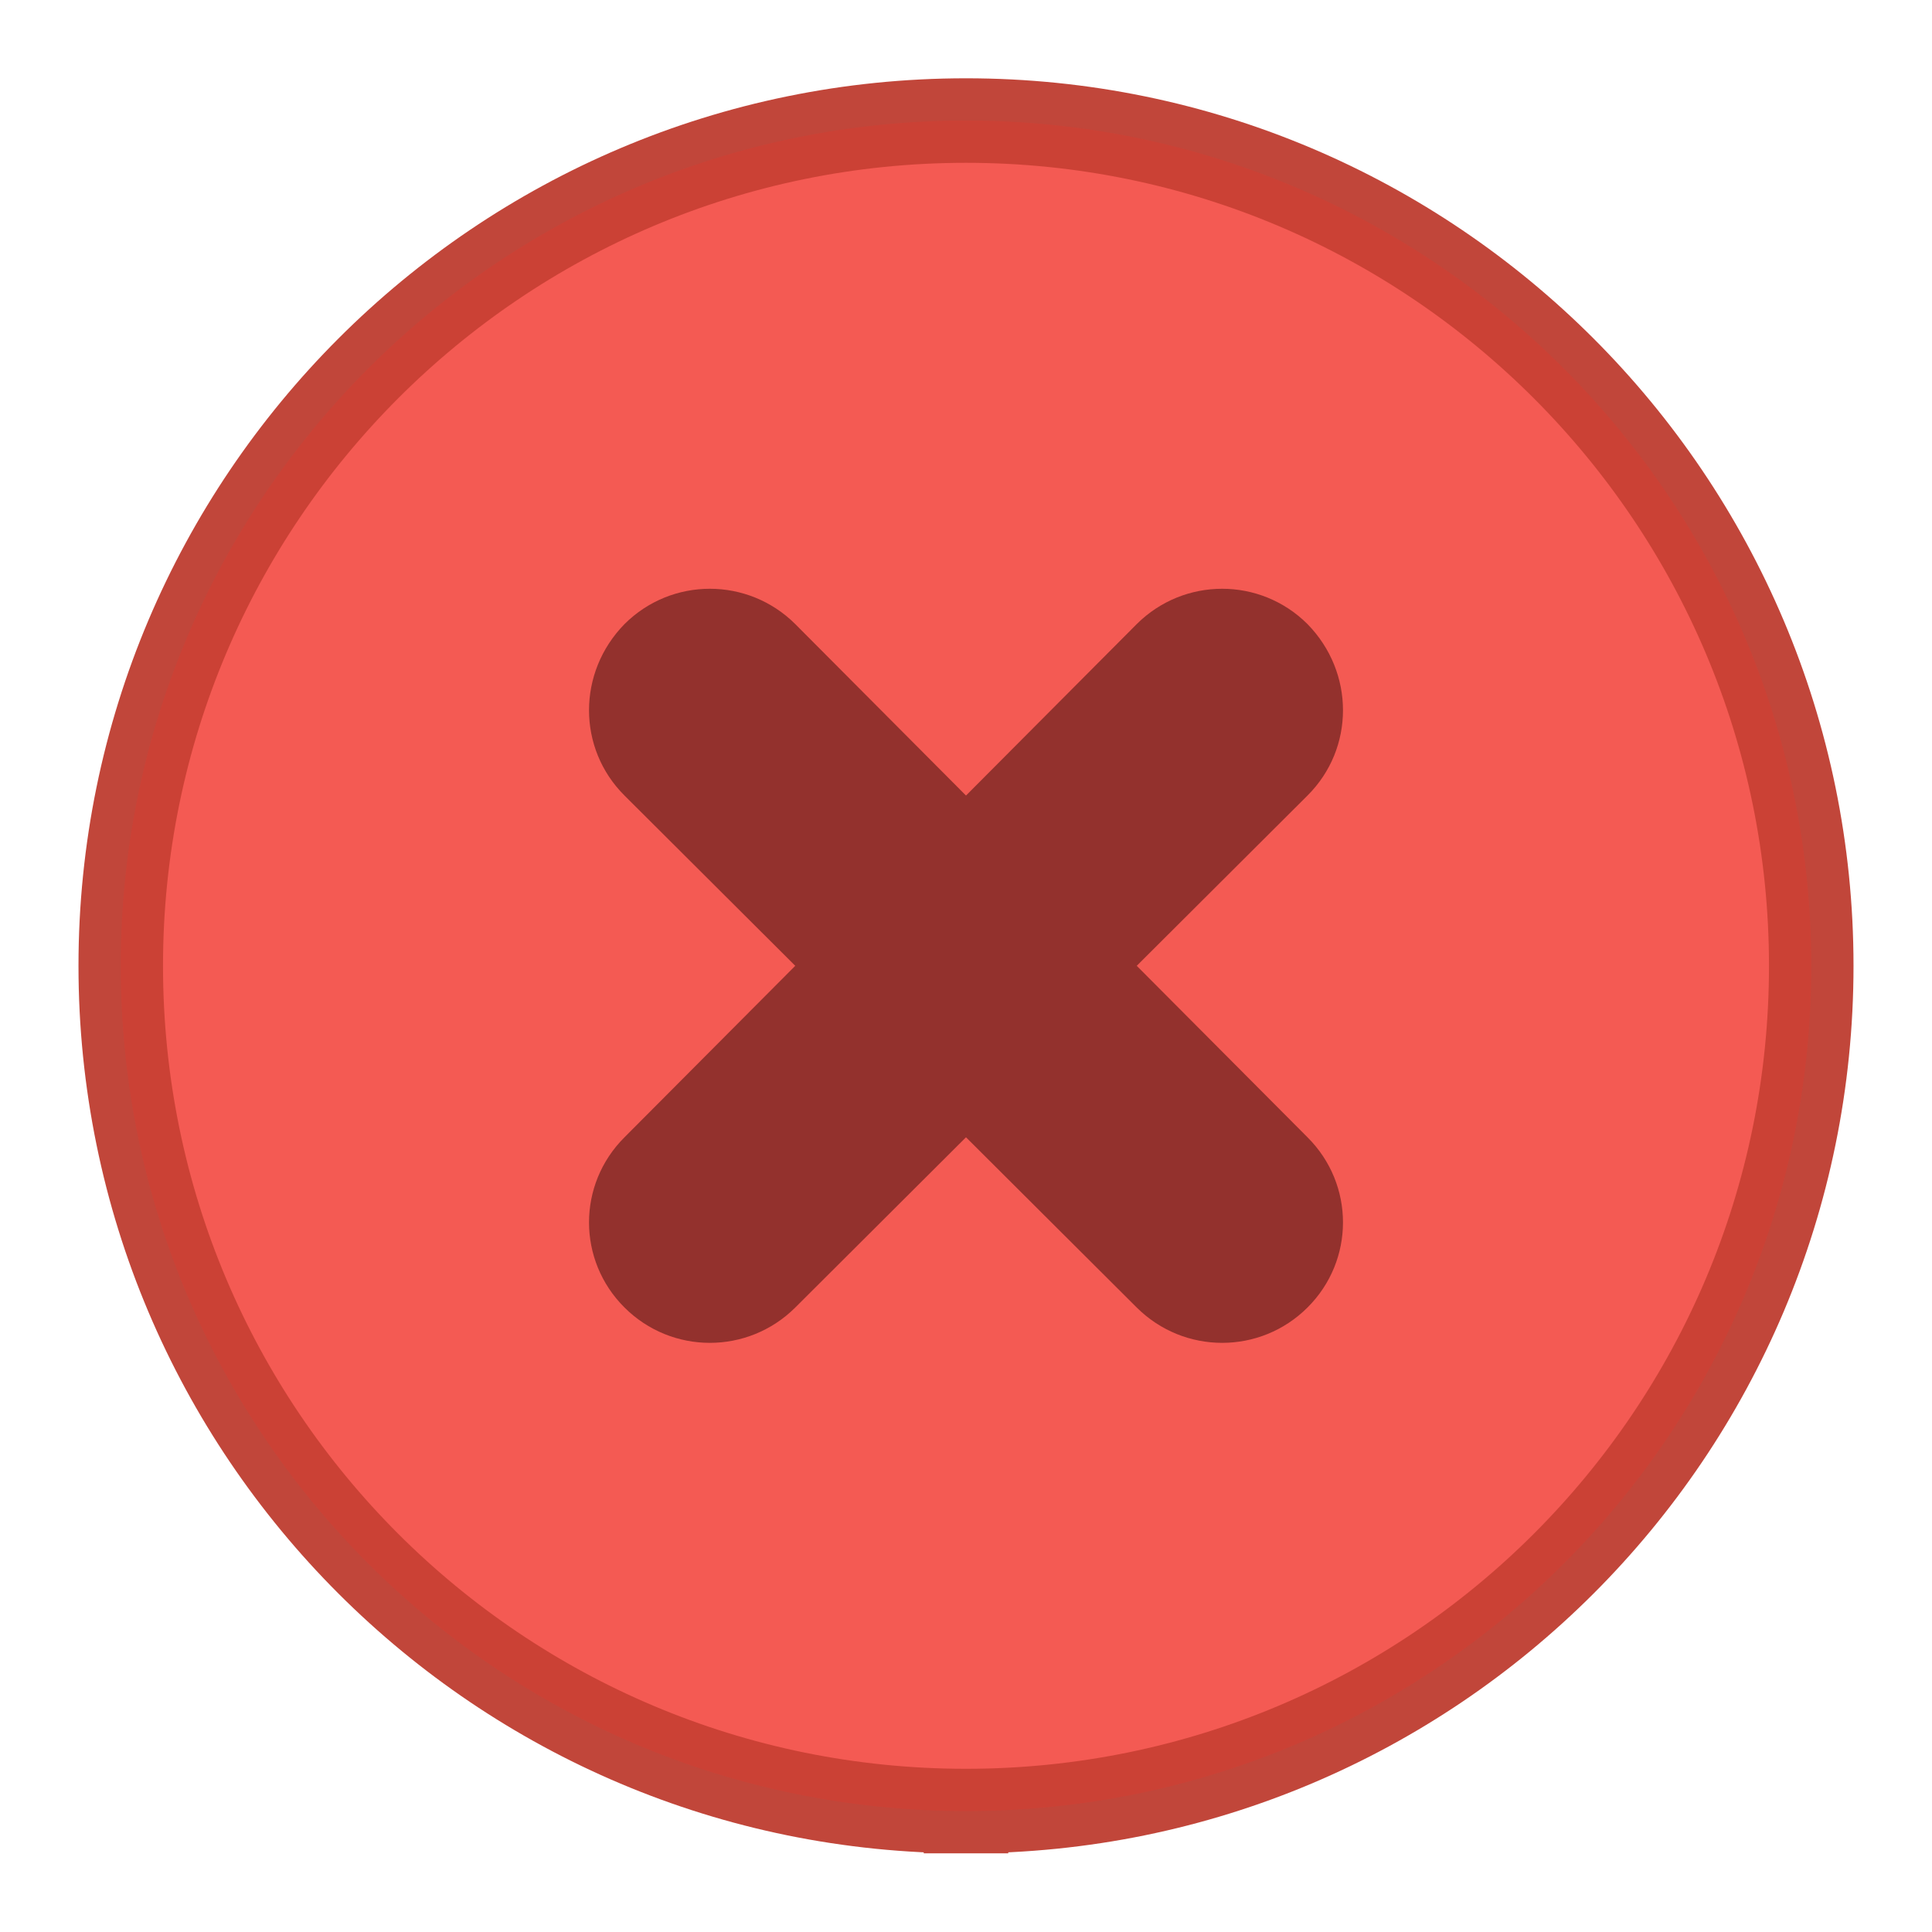 <?xml version="1.0" encoding="UTF-8" standalone="no"?>
<svg viewBox="0 0 50 50"
 xmlns="http://www.w3.org/2000/svg" xmlns:xlink="http://www.w3.org/1999/xlink" version="1.2" baseProfile="tiny">
<title>Qt SVG Document</title>
<desc>Generated with Qt</desc>
<defs>
</defs>
<g fill="none" stroke="black" stroke-width="1" fill-rule="evenodd" stroke-linecap="square" stroke-linejoin="bevel" >

<g fill="#000000" fill-opacity="1" stroke="none" transform="matrix(3.125,0,0,3.125,-915.625,595.743)"
font-family="Noto Sans" font-size="10" font-weight="400" font-style="normal" 
opacity="0" >
<path vector-effect="none" fill-rule="evenodd" d="M293,-190.638 C293,-190.638 293,-190.638 293,-190.638 L309,-190.638 C309,-190.638 309,-190.638 309,-190.638 L309,-174.638 C309,-174.638 309,-174.638 309,-174.638 L293,-174.638 C293,-174.638 293,-174.638 293,-174.638 L293,-190.638"/>
</g>

<g fill="#f4655f" fill-opacity="1" stroke="none" transform="matrix(3.125,0,0,3.125,-12.5,-3226.13)"
font-family="Noto Sans" font-size="10" font-weight="400" font-style="normal" 
>
<path vector-effect="none" fill-rule="evenodd" d="M12,1047.36 C15.866,1047.36 19,1044.23 19,1040.36 C19,1036.5 15.866,1033.36 12,1033.36 C8.134,1033.36 5,1036.5 5,1040.36 C5,1044.23 8.134,1047.36 12,1047.36 "/>
</g>

<g fill="none" stroke="#c1463a" stroke-opacity="1" stroke-width="0.7" stroke-linecap="butt" stroke-linejoin="miter" stroke-miterlimit="4" transform="matrix(3.125,0,0,3.125,-12.5,-3226.13)"
font-family="Noto Sans" font-size="10" font-weight="400" font-style="normal" 
>
<path vector-effect="none" fill-rule="evenodd" d="M12,1047.36 C15.866,1047.36 19,1044.23 19,1040.36 C19,1036.5 15.866,1033.36 12,1033.36 C8.134,1033.36 5,1036.5 5,1040.36 C5,1044.23 8.134,1047.36 12,1047.36 "/>
</g>

<g fill="#000000" fill-opacity="1" stroke="none" transform="matrix(3.125,0,0,3.125,-12.5,-3226.13)"
font-family="Noto Sans" font-size="10" font-weight="400" font-style="normal" 
opacity="0.5" >
<path vector-effect="none" fill-rule="nonzero" d="M9.172,1037.53 C8.78,1037.93 8.78,1038.56 9.172,1038.95 L10.586,1040.36 L9.172,1041.78 C8.78,1042.17 8.78,1042.8 9.172,1043.19 C9.563,1043.58 10.194,1043.58 10.586,1043.19 L12,1041.78 L13.414,1043.19 C13.806,1043.58 14.437,1043.58 14.828,1043.19 C15.22,1042.8 15.22,1042.17 14.828,1041.78 L13.414,1040.36 L14.828,1038.95 C15.22,1038.56 15.22,1037.93 14.828,1037.53 C14.437,1037.14 13.806,1037.14 13.414,1037.53 L12,1038.95 L10.586,1037.53 C10.194,1037.14 9.563,1037.14 9.172,1037.53 "/>
</g>

<g fill="#f72c22" fill-opacity="1" stroke="none" transform="matrix(3.125,0,0,3.125,-12.5,-3226.13)"
font-family="Noto Sans" font-size="10" font-weight="400" font-style="normal" 
opacity="0.2" >
<path vector-effect="none" fill-rule="evenodd" d="M12,1047.36 C15.866,1047.36 19,1044.23 19,1040.36 C19,1036.5 15.866,1033.36 12,1033.36 C8.134,1033.36 5,1036.5 5,1040.36 C5,1044.23 8.134,1047.36 12,1047.36 "/>
</g>

<g fill="none" stroke="#000000" stroke-opacity="1" stroke-width="1" stroke-linecap="square" stroke-linejoin="bevel" transform="matrix(1,0,0,1,0,0)"
font-family="Noto Sans" font-size="10" font-weight="400" font-style="normal" 
>
</g>
</g>
</svg>
